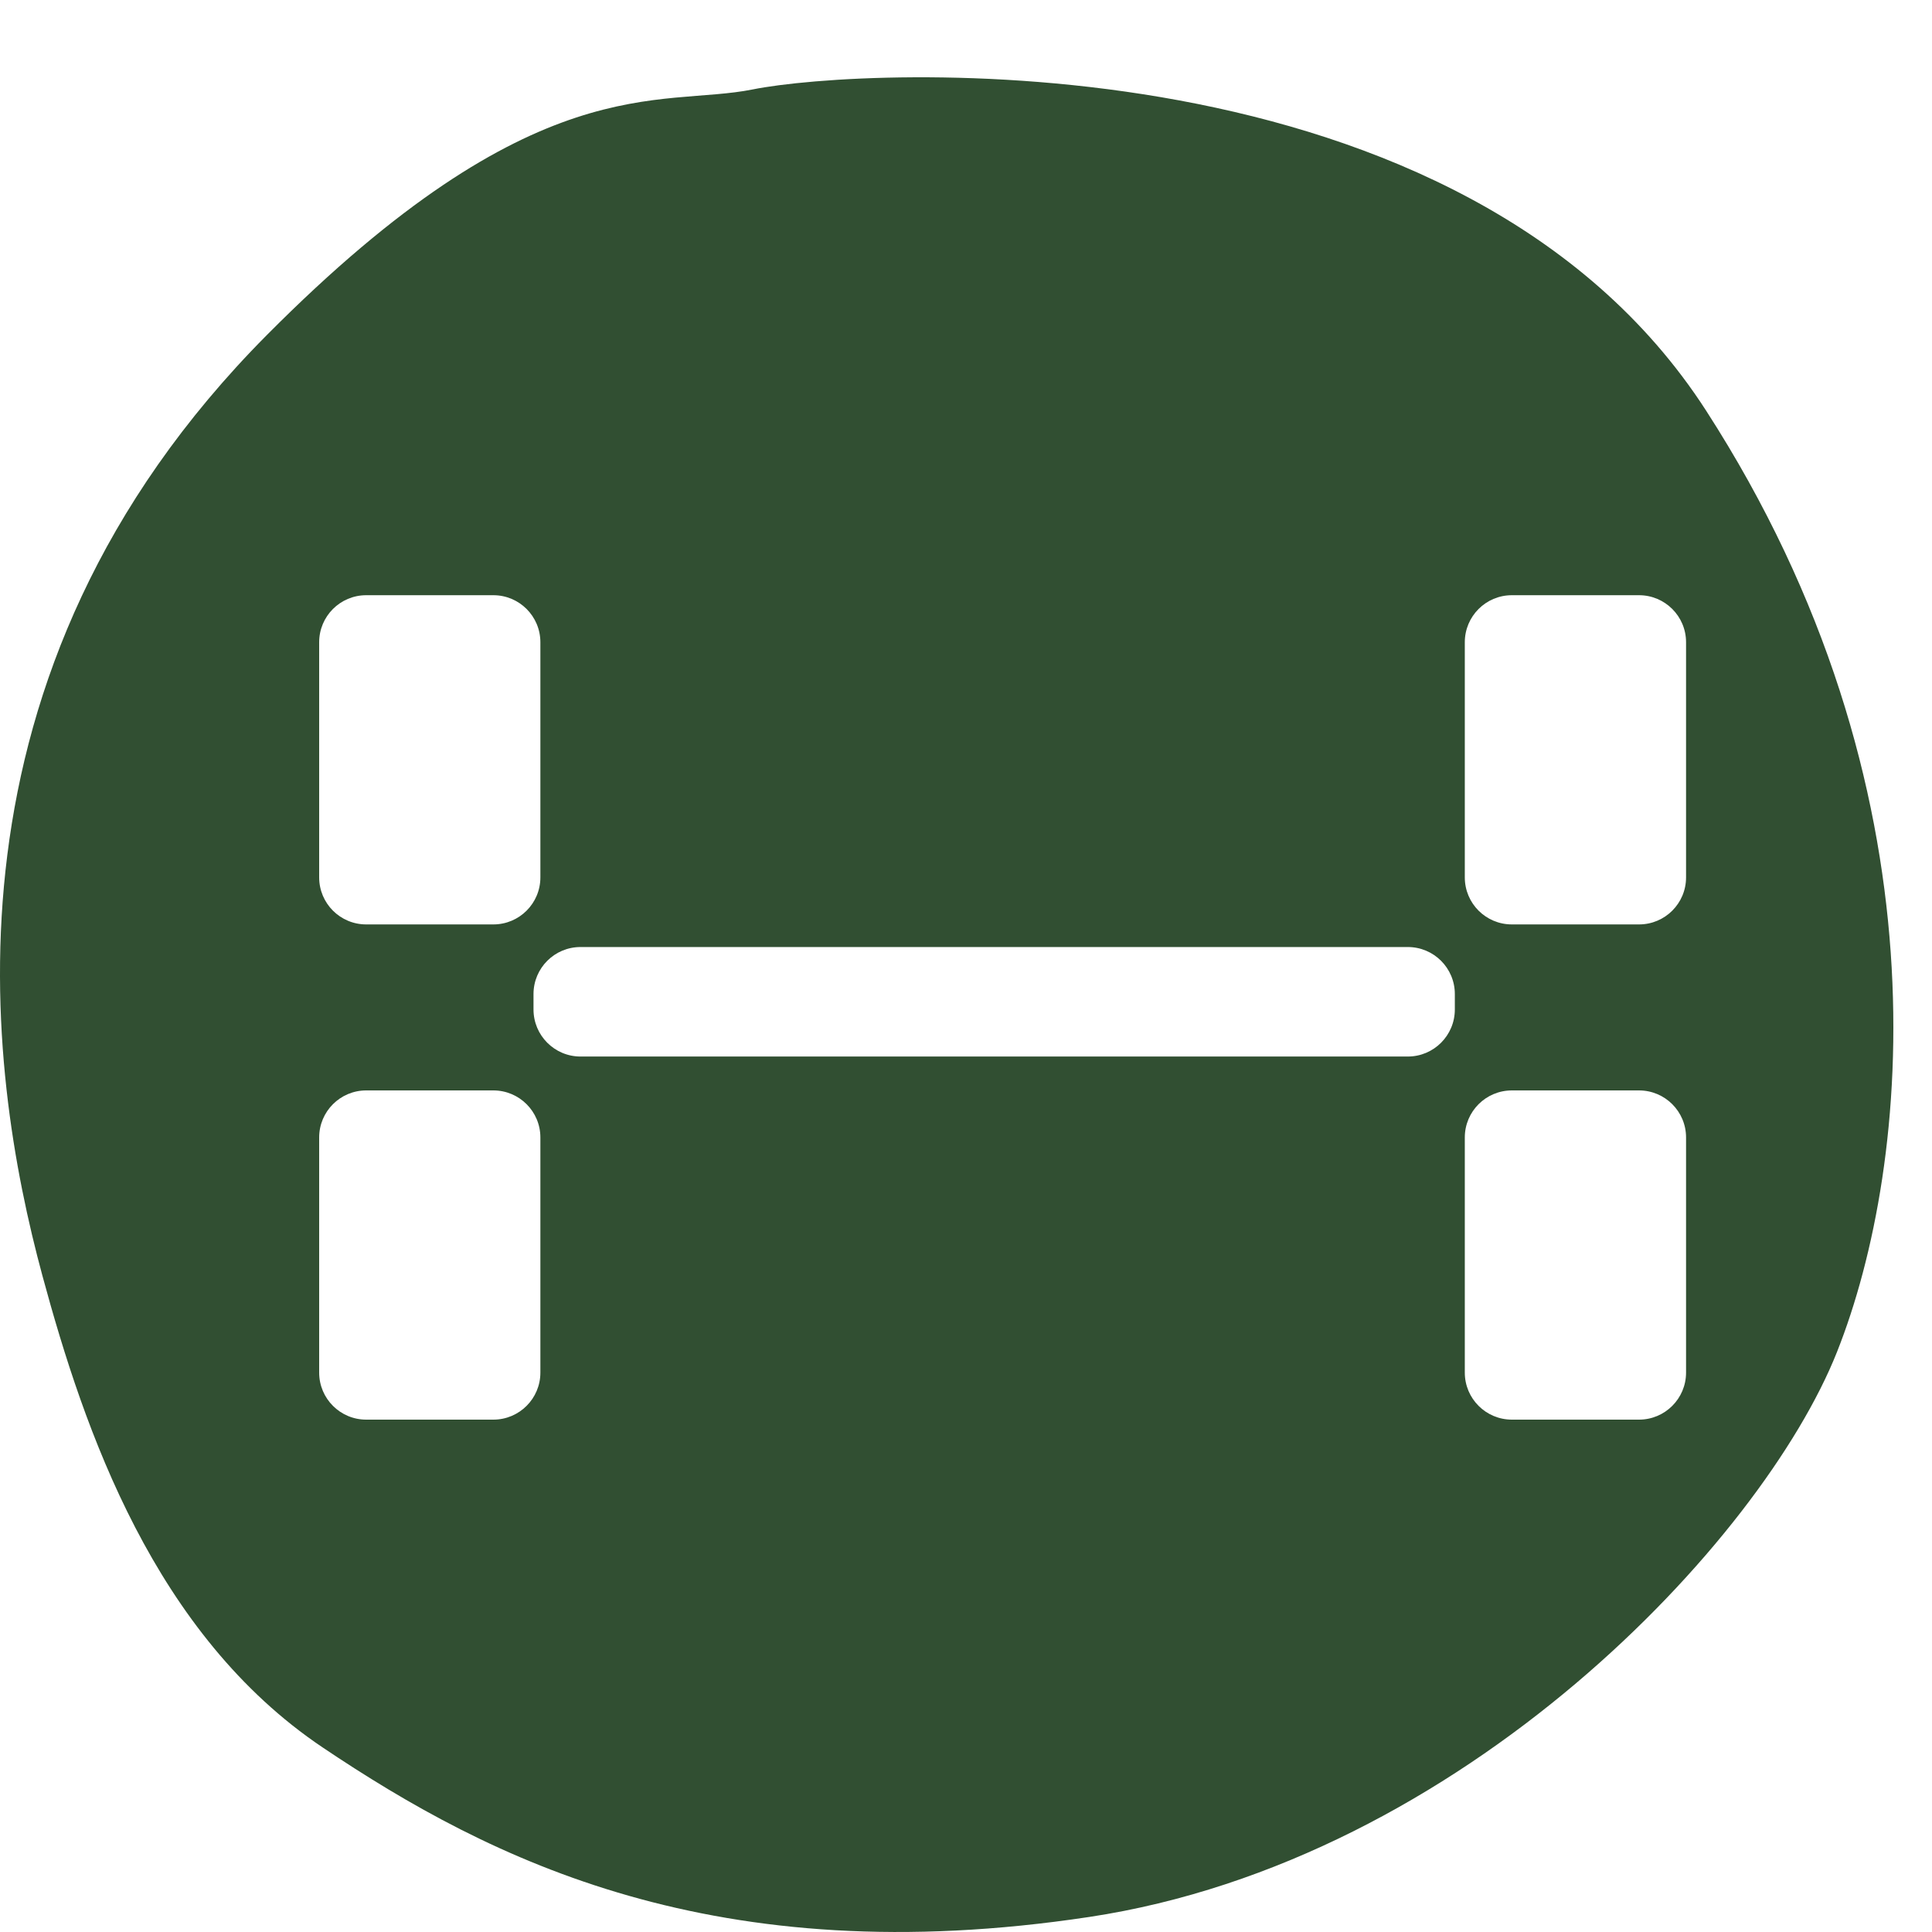 <svg width="50" height="50" viewBox="0 0 50 50" fill="none" xmlns="http://www.w3.org/2000/svg">
<g id="eventBadge">
<g id="Vector 216" filter="url(#filter0_i_3347_6182)">
<path d="M6.9 7.677C13.867 0.66 17.064 1.801 19.483 1.314C22.33 0.741 37.864 -0.121 44.153 9.626C50.442 19.372 49.475 29.119 47.54 33.992C45.604 38.865 37.864 47.149 28.188 48.611C18.512 50.073 12.706 47.149 8.352 44.225C3.997 41.301 2.186 36.033 1.098 32.016C-0.353 26.655 -1.808 16.449 6.9 7.677Z" fill="#314F32"/>
</g>
<g id="Union" filter="url(#filter1_bi_3347_6182)">
<path fill-rule="evenodd" clip-rule="evenodd" d="M7.26 15.621C7.26 14.949 7.805 14.404 8.477 14.404H11.768C12.44 14.404 12.985 14.949 12.985 15.621V21.707C12.985 22.38 12.44 22.924 11.768 22.924H8.477C7.805 22.924 7.26 22.38 7.26 21.707V15.621ZM36.909 15.621C36.909 14.949 37.454 14.404 38.127 14.404H41.418C42.09 14.404 42.635 14.949 42.635 15.621V21.707C42.635 22.38 42.09 22.924 41.418 22.924H38.127C37.454 22.924 36.909 22.38 36.909 21.707V15.621ZM36.651 24.726C36.651 24.053 36.106 23.509 35.434 23.509H14.024C13.352 23.509 12.807 24.053 12.807 24.726V25.125C12.807 25.798 13.352 26.343 14.024 26.343H35.434C36.106 26.343 36.651 25.798 36.651 25.125V24.726ZM7.26 28.437C7.26 27.765 7.805 27.22 8.477 27.22H11.768C12.44 27.22 12.985 27.765 12.985 28.437V34.523C12.985 35.195 12.44 35.74 11.768 35.74H8.477C7.805 35.74 7.26 35.195 7.26 34.523V28.437ZM42.635 28.437C42.635 27.765 42.09 27.22 41.418 27.22H38.127C37.454 27.22 36.909 27.765 36.909 28.437V34.523C36.909 35.195 37.454 35.74 38.127 35.74H41.418C42.09 35.74 42.635 35.195 42.635 34.523V28.437Z" fill="white"/>
</g>
</g>
<defs>
<filter id="filter0_i_3347_6182" x="0" y="1" width="49" height="49" filterUnits="userSpaceOnUse" color-interpolation-filters="sRGB">
<feFlood flood-opacity="0" result="BackgroundImageFix"/>
<feBlend mode="normal" in="SourceGraphic" in2="BackgroundImageFix" result="shape"/>
<feColorMatrix in="SourceAlpha" type="matrix" values="0 0 0 0 0 0 0 0 0 0 0 0 0 0 0 0 0 0 127 0" result="hardAlpha"/>
<feOffset dy="1"/>
<feGaussianBlur stdDeviation="2"/>
<feComposite in2="hardAlpha" operator="arithmetic" k2="-1" k3="1"/>
<feColorMatrix type="matrix" values="0 0 0 0 0 0 0 0 0 0 0 0 0 0 0 0 0 0 0.25 0"/>
<feBlend mode="normal" in2="shape" result="effect1_innerShadow_3347_6182"/>
</filter>
<filter id="filter1_bi_3347_6182" x="1.783" y="8.927" width="46.329" height="32.29" filterUnits="userSpaceOnUse" color-interpolation-filters="sRGB">
<feFlood flood-opacity="0" result="BackgroundImageFix"/>
<feGaussianBlur in="BackgroundImageFix" stdDeviation="2.738"/>
<feComposite in2="SourceAlpha" operator="in" result="effect1_backgroundBlur_3347_6182"/>
<feBlend mode="normal" in="SourceGraphic" in2="effect1_backgroundBlur_3347_6182" result="shape"/>
<feColorMatrix in="SourceAlpha" type="matrix" values="0 0 0 0 0 0 0 0 0 0 0 0 0 0 0 0 0 0 127 0" result="hardAlpha"/>
<feOffset dx="1" dy="1"/>
<feGaussianBlur stdDeviation="0.45"/>
<feComposite in2="hardAlpha" operator="arithmetic" k2="-1" k3="1"/>
<feColorMatrix type="matrix" values="0 0 0 0 0 0 0 0 0 0 0 0 0 0 0 0 0 0 0.25 0"/>
<feBlend mode="normal" in2="shape" result="effect2_innerShadow_3347_6182"/>
</filter>
</defs>
</svg>
